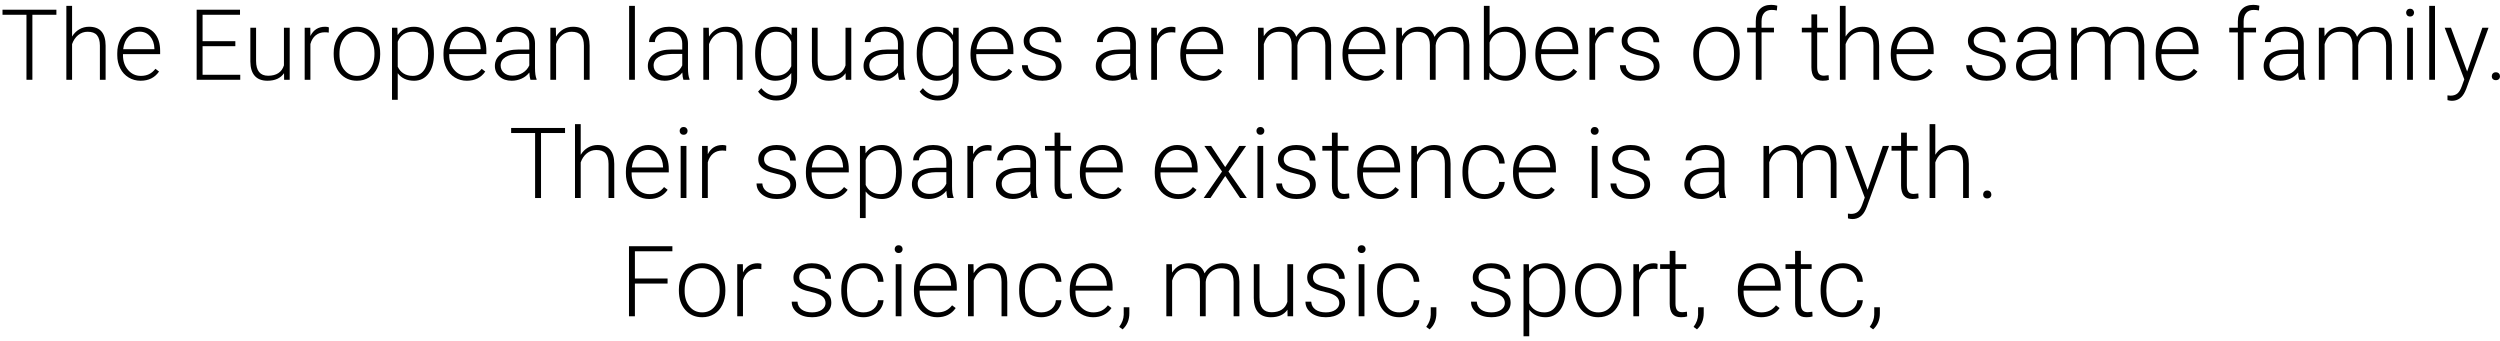 <svg xmlns="http://www.w3.org/2000/svg" xmlns:xlink="http://www.w3.org/1999/xlink" width="609" height="83" viewBox="0 0 51957 7065.2" ><defs><path id="s5:roboto-light:56" d="M1172-1351L673-1351L673 0L550 0L550-1351L52-1351L52-1456L1172-1456L1172-1351Z"/><path id="s5:roboto-light:76" d="M275-899Q334-996 426-1049Q518-1102 627-1102Q801-1102 886-1004Q971-906 972-710L972 0L853 0L853-711Q852-856 791.50-927Q731-998 598-998Q487-998 401.50-928.50Q316-859 275-741L275 0L156 0L156-1536L275-1536L275-899Z"/><path id="s5:roboto-light:73" d="M575 20Q437 20 325.50-48Q214-116 152-237.50Q90-359 90-510L90-553Q90-709 150.50-834Q211-959 319-1030.50Q427-1102 553-1102Q750-1102 865.50-967.50Q981-833 981-600L981-533L209-533L209-510Q209-326 314.50-203.50Q420-81 580-81Q676-81 749.50-116Q823-151 883-228L958-171Q826 20 575 20M553-1000Q418-1000 325.50-901Q233-802 213-635L862-635L862-648Q857-804 773-902Q689-1000 553-1000Z"/><path id="s5:roboto-light:4" d=""/><path id="s5:roboto-light:41" d="M988-698L307-698L307-104L1090-104L1090 0L184 0L184-1456L1085-1456L1085-1351L307-1351L307-802L988-802L988-698Z"/><path id="s5:roboto-light:89" d="M852-137Q744 20 507 20Q334 20 244-80.50Q154-181 152-378L152-1082L271-1082L271-393Q271-84 521-84Q781-84 850-299L850-1082L970-1082L970 0L854 0L852-137Z"/><path id="s5:roboto-light:86" d="M656-980Q618-987 575-987Q463-987 385.50-924.50Q308-862 275-743L275 0L156 0L156-1082L273-1082L275-910Q370-1102 580-1102Q630-1102 659-1089L656-980Z"/><path id="s5:roboto-light:83" d="M90-557Q90-713 150.50-838Q211-963 321.50-1032.50Q432-1102 572-1102Q788-1102 922-950.50Q1056-799 1056-549L1056-524Q1056-367 995.50-241.50Q935-116 825-48Q715 20 574 20Q359 20 224.50-131.50Q90-283 90-533L90-557M210-524Q210-330 310.50-205.50Q411-81 574-81Q736-81 836.50-205.50Q937-330 937-534L937-557Q937-681 891-784Q845-887 762-943.50Q679-1000 572-1000Q412-1000 311-874.50Q210-749 210-546L210-524Z"/><path id="s5:roboto-light:84" d="M1026-530Q1026-277 914-128.50Q802 20 614 20Q392 20 274-136L274 416L155 416L155-1082L266-1082L272-929Q389-1102 611-1102Q805-1102 915.50-955Q1026-808 1026-547L1026-530M906-551Q906-758 821-878Q736-998 584-998Q474-998 395-945Q316-892 274-791L274-272Q317-179 397-130Q477-81 586-81Q737-81 821.50-201.50Q906-322 906-551Z"/><path id="s5:roboto-light:69" d="M839 0Q821-51 816-151Q753-69 655.50-24.50Q558 20 449 20Q293 20 196.50-67Q100-154 100-287Q100-445 231.50-537Q363-629 598-629L815-629L815-752Q815-868 743.50-934.50Q672-1001 535-1001Q410-1001 328-937Q246-873 246-783L126-784Q126-913 246-1007.50Q366-1102 541-1102Q722-1102 826.50-1011.50Q931-921 934-759L934-247Q934-90 967-12L967 0L839 0M463-86Q583-86 677.50-144Q772-202 815-299L815-537L601-537Q422-535 321-471.50Q220-408 220-297Q220-206 287.50-146Q355-86 463-86Z"/><path id="s5:roboto-light:82" d="M270-1082L274-897Q335-997 426-1049.50Q517-1102 627-1102Q801-1102 886-1004Q971-906 972-710L972 0L853 0L853-711Q852-856 791.50-927Q731-998 598-998Q487-998 401.50-928.50Q316-859 275-741L275 0L156 0L156-1082L270-1082Z"/><path id="s5:roboto-light:80" d="M290 0L170 0L170-1536L290-1536L290 0Z"/><path id="s5:roboto-light:75" d="M108-551Q108-805 220.50-953.50Q333-1102 526-1102Q747-1102 862-926L868-1082L980-1082L980-22Q980 187 863 309Q746 431 546 431Q433 431 330.50 380.50Q228 330 169 246L236 174Q363 330 538 330Q688 330 772 241.50Q856 153 859-4L859-140Q744 20 524 20Q336 20 222-130Q108-280 108-535L108-551M229-530Q229-323 312-203.50Q395-84 546-84Q767-84 859-282L859-785Q817-889 738-943.50Q659-998 548-998Q397-998 313-879.50Q229-761 229-530Z"/><path id="s5:roboto-light:87" d="M804-275Q804-364 732.50-418Q661-472 517-502.50Q373-533 293.50-572.50Q214-612 175.50-669Q137-726 137-807Q137-935 244-1018.50Q351-1102 518-1102Q699-1102 808.50-1012.50Q918-923 918-779L798-779Q798-874 718.50-937Q639-1000 518-1000Q400-1000 328.50-947.50Q257-895 257-811Q257-730 316.50-685.50Q376-641 533.50-604Q691-567 769.50-525Q848-483 886-424Q924-365 924-281Q924-144 813.50-62Q703 20 525 20Q336 20 218.50-71.50Q101-163 101-303L221-303Q228-198 309.50-139.50Q391-81 525-81Q650-81 727-136Q804-191 804-275Z"/><path id="s5:roboto-light:81" d="M265-1082L269-906Q329-1004 419-1053Q509-1102 619-1102Q875-1102 944-892Q1002-993 1099-1047.50Q1196-1102 1313-1102Q1661-1102 1668-722L1668 0L1548 0L1548-713Q1547-858 1485.50-928Q1424-998 1285-998Q1156-996 1067-914.50Q978-833 968-716L968 0L848 0L848-722Q847-861 782.50-929.50Q718-998 584-998Q471-998 390-933.50Q309-869 270-742L270 0L150 0L150-1082L265-1082Z"/><path id="s5:roboto-light:70" d="M1027-530Q1027-277 915-128.50Q803 20 614 20Q388 20 272-148L267 0L155 0L155-1536L274-1536L274-925Q388-1102 612-1102Q804-1102 915.50-955.50Q1027-809 1027-548L1027-530M907-551Q907-765 824-881.50Q741-998 590-998Q475-998 395-941.50Q315-885 274-776L274-288Q364-84 592-84Q740-84 823.50-201Q907-318 907-551Z"/><path id="s5:roboto-light:74" d="M242 0L242-984L63-984L63-1082L242-1082L242-1213Q242-1379 326.50-1468Q411-1557 562-1557Q630-1557 689-1540L680-1440Q630-1452 571-1452Q472-1452 417-1390.50Q362-1329 362-1216L362-1082L620-1082L620-984L362-984L362 0L242 0Z"/><path id="s5:roboto-light:88" d="M342-1359L342-1082L566-1082L566-984L342-984L342-263Q342-173 374.50-129Q407-85 483-85Q513-85 580-95L585 3Q538 20 457 20Q334 20 278-51.50Q222-123 222-262L222-984L23-984L23-1082L222-1082L222-1359L342-1359Z"/><path id="s5:roboto-light:77" d="M290 0L170 0L170-1082L290-1082L290 0M149-1395Q149-1429 171-1452.50Q193-1476 231-1476Q269-1476 291.50-1452.50Q314-1429 314-1395Q314-1361 291.50-1338Q269-1315 231-1315Q193-1315 171-1338Q149-1361 149-1395Z"/><path id="s5:roboto-light:93" d="M499-172L815-1082L944-1082L482 184L458 240Q369 437 183 437Q140 437 91 423L90 324L152 330Q240 330 294.50 286.50Q349 243 387 137L440-9L32-1082L163-1082L499-172Z"/><path id="s5:roboto-light:18" d="M145-72Q145-107 167.50-131.50Q190-156 230-156Q270-156 293-131.50Q316-107 316-72Q316-37 293-14.50Q270 8 230 8Q190 8 167.50-14.50Q145-37 145-72Z"/><path id="s5:roboto-light:92" d="M496-643L788-1082L930-1082L563-551L946 0L805 0L497-458L189 0L48 0L430-551L63-1082L204-1082L496-643Z"/><path id="s5:roboto-light:71" d="M556-81Q681-81 765.50-151.50Q850-222 857-334L972-334Q967-235 910-153.50Q853-72 758.50-26Q664 20 556 20Q343 20 218.50-128Q94-276 94-526L94-562Q94-722 150-845Q206-968 310.50-1035Q415-1102 555-1102Q733-1102 848.50-996Q964-890 972-717L857-717Q849-844 765.50-922Q682-1000 555-1000Q393-1000 303.50-883Q214-766 214-555L214-520Q214-313 303.50-197Q393-81 556-81Z"/><path id="s5:roboto-light:42" d="M986-680L307-680L307 0L184 0L184-1456L1086-1456L1086-1351L307-1351L307-785L986-785L986-680Z"/><path id="s5:roboto-light:16" d="M131 272L60 220Q151 98 154-33L154-188L271-188L271-63Q271 145 131 272Z"/></defs><g id="line-0"><use x="0" y="1650" xlink:href="#s5:roboto-light:56" /><use x="1223" y="1650" xlink:href="#s5:roboto-light:76" /><use x="2347" y="1650" xlink:href="#s5:roboto-light:73" /><use x="3405" y="1650" xlink:href="#s5:roboto-light:4" /><use x="3903" y="1650" xlink:href="#s5:roboto-light:41" /><use x="5051" y="1650" xlink:href="#s5:roboto-light:89" /><use x="6176" y="1650" xlink:href="#s5:roboto-light:86" /><use x="6845" y="1650" xlink:href="#s5:roboto-light:83" /><use x="7992" y="1650" xlink:href="#s5:roboto-light:84" /><use x="9127" y="1650" xlink:href="#s5:roboto-light:73" /><use x="10185" y="1650" xlink:href="#s5:roboto-light:69" /><use x="11282" y="1650" xlink:href="#s5:roboto-light:82" /><use x="12407" y="1650" xlink:href="#s5:roboto-light:4" /><use x="12905" y="1650" xlink:href="#s5:roboto-light:80" /><use x="13364" y="1650" xlink:href="#s5:roboto-light:69" /><use x="14461" y="1650" xlink:href="#s5:roboto-light:82" /><use x="15586" y="1650" xlink:href="#s5:roboto-light:75" /><use x="16722" y="1650" xlink:href="#s5:roboto-light:89" /><use x="17847" y="1650" xlink:href="#s5:roboto-light:69" /><use x="18944" y="1650" xlink:href="#s5:roboto-light:75" /><use x="20080" y="1650" xlink:href="#s5:roboto-light:73" /><use x="21138" y="1650" xlink:href="#s5:roboto-light:87" /><use x="22175" y="1650" xlink:href="#s5:roboto-light:4" /><use x="22673" y="1650" xlink:href="#s5:roboto-light:69" /><use x="23770" y="1650" xlink:href="#s5:roboto-light:86" /><use x="24440" y="1650" xlink:href="#s5:roboto-light:73" /><use x="25498" y="1650" xlink:href="#s5:roboto-light:4" /><use x="25996" y="1650" xlink:href="#s5:roboto-light:81" /><use x="27811" y="1650" xlink:href="#s5:roboto-light:73" /><use x="28869" y="1650" xlink:href="#s5:roboto-light:81" /><use x="30684" y="1650" xlink:href="#s5:roboto-light:70" /><use x="31819" y="1650" xlink:href="#s5:roboto-light:73" /><use x="32877" y="1650" xlink:href="#s5:roboto-light:86" /><use x="33566" y="1650" xlink:href="#s5:roboto-light:87" /><use x="34603" y="1650" xlink:href="#s5:roboto-light:4" /><use x="35101" y="1650" xlink:href="#s5:roboto-light:83" /><use x="36248" y="1650" xlink:href="#s5:roboto-light:74" /><use x="36926" y="1650" xlink:href="#s5:roboto-light:4" /><use x="37424" y="1650" xlink:href="#s5:roboto-light:88" /><use x="38082" y="1650" xlink:href="#s5:roboto-light:76" /><use x="39206" y="1650" xlink:href="#s5:roboto-light:73" /><use x="40264" y="1650" xlink:href="#s5:roboto-light:4" /><use x="40762" y="1650" xlink:href="#s5:roboto-light:87" /><use x="41799" y="1650" xlink:href="#s5:roboto-light:69" /><use x="42896" y="1650" xlink:href="#s5:roboto-light:81" /><use x="44711" y="1650" xlink:href="#s5:roboto-light:73" /><use x="45769" y="1650" xlink:href="#s5:roboto-light:4" /><use x="46267" y="1650" xlink:href="#s5:roboto-light:74" /><use x="46945" y="1650" xlink:href="#s5:roboto-light:69" /><use x="48042" y="1650" xlink:href="#s5:roboto-light:81" /><use x="49857" y="1650" xlink:href="#s5:roboto-light:77" /><use x="50316" y="1650" xlink:href="#s5:roboto-light:80" /><use x="50775" y="1650" xlink:href="#s5:roboto-light:93" /><use x="51641" y="1650" xlink:href="#s5:roboto-light:18" /></g><g id="line-1"><use x="10571" y="4107.6" xlink:href="#s5:roboto-light:56" /><use x="11794" y="4107.6" xlink:href="#s5:roboto-light:76" /><use x="12918" y="4107.6" xlink:href="#s5:roboto-light:73" /><use x="13976" y="4107.6" xlink:href="#s5:roboto-light:77" /><use x="14435" y="4107.6" xlink:href="#s5:roboto-light:86" /><use x="15124" y="4107.6" xlink:href="#s5:roboto-light:4" /><use x="15622" y="4107.6" xlink:href="#s5:roboto-light:87" /><use x="16659" y="4107.6" xlink:href="#s5:roboto-light:73" /><use x="17717" y="4107.6" xlink:href="#s5:roboto-light:84" /><use x="18852" y="4107.6" xlink:href="#s5:roboto-light:69" /><use x="19949" y="4107.6" xlink:href="#s5:roboto-light:86" /><use x="20598" y="4107.6" xlink:href="#s5:roboto-light:69" /><use x="21695" y="4107.6" xlink:href="#s5:roboto-light:88" /><use x="22353" y="4107.6" xlink:href="#s5:roboto-light:73" /><use x="23411" y="4107.6" xlink:href="#s5:roboto-light:4" /><use x="23909" y="4107.6" xlink:href="#s5:roboto-light:73" /><use x="24967" y="4107.6" xlink:href="#s5:roboto-light:92" /><use x="25963" y="4107.6" xlink:href="#s5:roboto-light:77" /><use x="26422" y="4107.6" xlink:href="#s5:roboto-light:87" /><use x="27459" y="4107.6" xlink:href="#s5:roboto-light:88" /><use x="28117" y="4107.6" xlink:href="#s5:roboto-light:73" /><use x="29175" y="4107.6" xlink:href="#s5:roboto-light:82" /><use x="30300" y="4107.6" xlink:href="#s5:roboto-light:71" /><use x="31355" y="4107.6" xlink:href="#s5:roboto-light:73" /><use x="32413" y="4107.6" xlink:href="#s5:roboto-light:4" /><use x="32911" y="4107.6" xlink:href="#s5:roboto-light:77" /><use x="33370" y="4107.6" xlink:href="#s5:roboto-light:87" /><use x="34407" y="4107.6" xlink:href="#s5:roboto-light:4" /><use x="34905" y="4107.6" xlink:href="#s5:roboto-light:69" /><use x="36002" y="4107.6" xlink:href="#s5:roboto-light:4" /><use x="36500" y="4107.6" xlink:href="#s5:roboto-light:81" /><use x="38315" y="4107.6" xlink:href="#s5:roboto-light:93" /><use x="39288" y="4107.6" xlink:href="#s5:roboto-light:88" /><use x="39946" y="4107.6" xlink:href="#s5:roboto-light:76" /><use x="41070" y="4107.6" xlink:href="#s5:roboto-light:18" /></g><g id="line-2"><use x="12888" y="6565.2" xlink:href="#s5:roboto-light:42" /><use x="14019" y="6565.2" xlink:href="#s5:roboto-light:83" /><use x="15166" y="6565.2" xlink:href="#s5:roboto-light:86" /><use x="15855" y="6565.2" xlink:href="#s5:roboto-light:4" /><use x="16353" y="6565.2" xlink:href="#s5:roboto-light:87" /><use x="17390" y="6565.2" xlink:href="#s5:roboto-light:71" /><use x="18445" y="6565.2" xlink:href="#s5:roboto-light:77" /><use x="18904" y="6565.2" xlink:href="#s5:roboto-light:73" /><use x="19962" y="6565.2" xlink:href="#s5:roboto-light:82" /><use x="21087" y="6565.2" xlink:href="#s5:roboto-light:71" /><use x="22142" y="6565.2" xlink:href="#s5:roboto-light:73" /><use x="23200" y="6565.2" xlink:href="#s5:roboto-light:16" /><use x="23592" y="6565.2" xlink:href="#s5:roboto-light:4" /><use x="24090" y="6565.2" xlink:href="#s5:roboto-light:81" /><use x="25905" y="6565.2" xlink:href="#s5:roboto-light:89" /><use x="27030" y="6565.2" xlink:href="#s5:roboto-light:87" /><use x="28067" y="6565.2" xlink:href="#s5:roboto-light:77" /><use x="28526" y="6565.2" xlink:href="#s5:roboto-light:71" /><use x="29581" y="6565.2" xlink:href="#s5:roboto-light:16" /><use x="29973" y="6565.2" xlink:href="#s5:roboto-light:4" /><use x="30471" y="6565.2" xlink:href="#s5:roboto-light:87" /><use x="31508" y="6565.2" xlink:href="#s5:roboto-light:84" /><use x="32643" y="6565.2" xlink:href="#s5:roboto-light:83" /><use x="33790" y="6565.2" xlink:href="#s5:roboto-light:86" /><use x="34479" y="6565.2" xlink:href="#s5:roboto-light:88" /><use x="35137" y="6565.2" xlink:href="#s5:roboto-light:16" /><use x="35529" y="6565.2" xlink:href="#s5:roboto-light:4" /><use x="36027" y="6565.2" xlink:href="#s5:roboto-light:73" /><use x="37085" y="6565.2" xlink:href="#s5:roboto-light:88" /><use x="37743" y="6565.2" xlink:href="#s5:roboto-light:71" /><use x="38798" y="6565.2" xlink:href="#s5:roboto-light:16" /></g></svg>